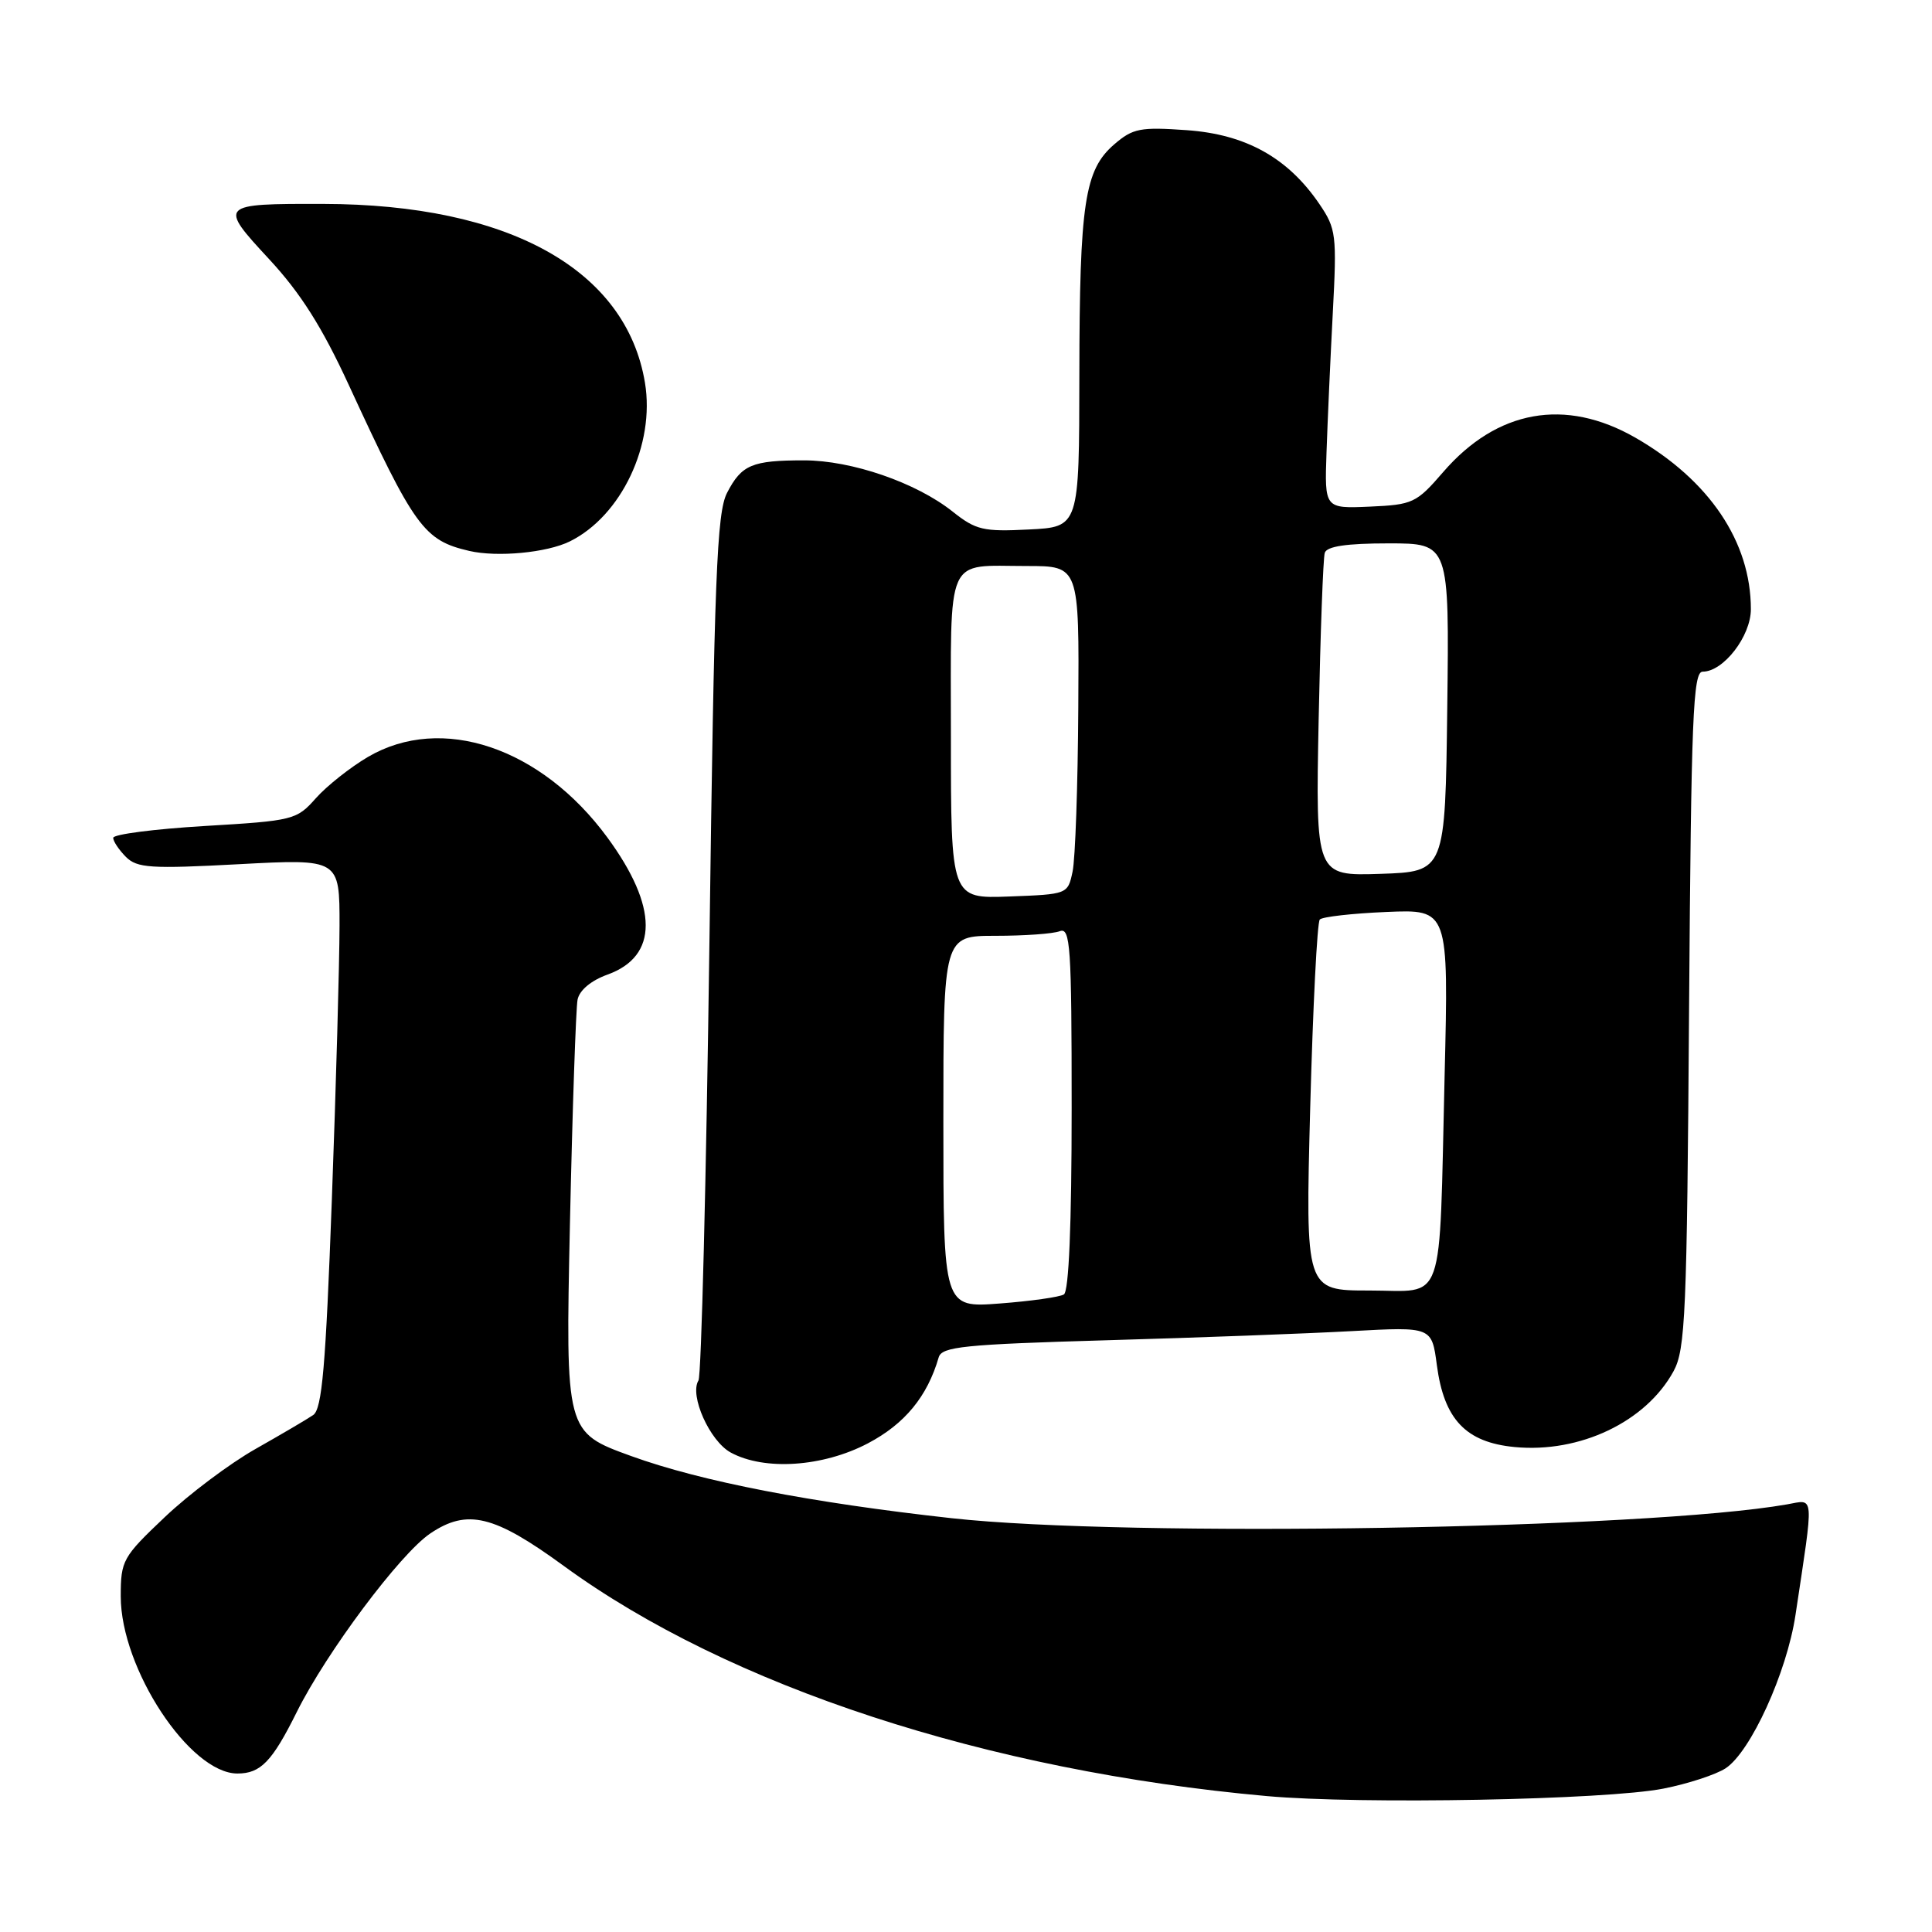 <?xml version="1.0" encoding="UTF-8" standalone="no"?>
<!DOCTYPE svg PUBLIC "-//W3C//DTD SVG 1.1//EN" "http://www.w3.org/Graphics/SVG/1.1/DTD/svg11.dtd" >
<svg xmlns="http://www.w3.org/2000/svg" xmlns:xlink="http://www.w3.org/1999/xlink" version="1.1" viewBox="0 0 256 256">
 <g >
 <path fill="currentColor"
d=" M 220.41 237.00 C 223.66 236.36 227.36 235.15 228.65 234.31 C 231.97 232.13 236.76 221.63 237.91 214.00 C 240.38 197.59 240.47 198.69 236.78 199.34 C 218.13 202.61 149.39 203.74 126.10 201.17 C 107.46 199.11 92.92 196.30 83.65 192.94 C 74.93 189.78 74.93 189.78 75.52 162.14 C 75.85 146.94 76.31 133.58 76.53 132.46 C 76.78 131.21 78.32 129.92 80.52 129.13 C 87.25 126.69 87.24 120.18 80.48 110.97 C 71.70 99.02 58.50 94.58 48.75 100.30 C 46.41 101.68 43.31 104.13 41.86 105.76 C 39.30 108.65 38.89 108.75 27.11 109.45 C 20.45 109.85 15.00 110.55 15.00 111.02 C 15.00 111.48 15.76 112.61 16.68 113.54 C 18.17 115.02 19.93 115.14 31.68 114.51 C 45.00 113.80 45.00 113.80 44.99 122.65 C 44.98 127.52 44.53 143.88 43.97 159.00 C 43.16 181.10 42.67 186.70 41.50 187.50 C 40.70 188.05 37.26 190.07 33.85 192.00 C 30.44 193.93 25.03 197.99 21.83 201.03 C 16.25 206.32 16.00 206.76 16.00 211.53 C 16.00 221.11 25.16 235.00 31.46 235.00 C 34.54 235.00 36.06 233.42 39.33 226.84 C 43.27 218.93 53.00 205.91 57.00 203.20 C 61.91 199.88 65.47 200.75 74.70 207.49 C 96.56 223.45 130.82 234.67 167.86 237.99 C 180.33 239.11 212.80 238.50 220.41 237.00 Z  M 115.00 191.25 C 119.89 188.68 122.88 185.04 124.38 179.86 C 124.79 178.44 127.67 178.14 146.68 177.59 C 158.68 177.25 173.27 176.70 179.11 176.38 C 189.72 175.80 189.72 175.80 190.39 180.88 C 191.34 188.08 194.23 191.12 200.69 191.74 C 209.34 192.57 218.09 188.40 221.75 181.70 C 223.33 178.81 223.53 174.10 223.81 133.75 C 224.09 95.04 224.33 89.00 225.61 89.00 C 228.37 89.00 232.00 84.30 232.00 80.72 C 232.00 71.79 226.49 63.62 216.69 57.99 C 207.40 52.67 198.36 54.29 191.22 62.56 C 187.69 66.65 187.20 66.88 181.51 67.13 C 175.51 67.39 175.51 67.39 175.77 59.94 C 175.91 55.85 176.28 47.55 176.60 41.50 C 177.15 31.10 177.05 30.31 174.83 27.04 C 170.66 20.91 165.10 17.81 157.28 17.25 C 151.09 16.81 150.11 17.00 147.64 19.13 C 143.71 22.52 143.05 26.89 143.02 49.66 C 143.00 69.83 143.00 69.83 136.32 70.16 C 130.29 70.47 129.30 70.23 126.23 67.79 C 121.41 63.95 112.85 61.00 106.54 61.00 C 99.64 61.00 98.27 61.58 96.34 65.30 C 94.98 67.93 94.65 76.33 94.00 125.09 C 93.58 156.28 92.93 182.31 92.55 182.92 C 91.33 184.90 94.05 190.96 96.83 192.47 C 101.30 194.90 109.05 194.38 115.00 191.25 Z  M 75.50 71.74 C 82.33 68.37 86.82 58.90 85.46 50.71 C 82.97 35.71 67.40 27.06 42.83 27.02 C 29.02 26.99 28.93 27.08 35.68 34.36 C 39.83 38.84 42.68 43.34 46.21 51.00 C 54.94 69.92 56.16 71.60 62.18 73.00 C 65.89 73.86 72.46 73.24 75.50 71.74 Z  M 125.00 148.64 C 125.00 124.00 125.00 124.00 131.92 124.00 C 135.72 124.00 139.55 123.73 140.42 123.39 C 141.83 122.85 142.00 125.32 142.00 146.83 C 142.00 162.30 141.63 171.11 140.97 171.52 C 140.40 171.87 136.57 172.41 132.47 172.72 C 125.00 173.29 125.00 173.29 125.00 148.64 Z  M 173.61 146.75 C 173.97 133.41 174.53 122.21 174.88 121.84 C 175.22 121.48 179.20 121.03 183.72 120.84 C 191.95 120.49 191.95 120.49 191.42 142.49 C 190.67 173.72 191.62 171.00 181.44 171.00 C 172.97 171.00 172.97 171.00 173.61 146.75 Z  M 126.00 97.65 C 126.00 73.11 125.16 75.00 136.08 75.00 C 143.00 75.00 143.00 75.00 142.88 93.75 C 142.82 104.06 142.48 113.85 142.12 115.50 C 141.49 118.49 141.45 118.50 133.74 118.79 C 126.00 119.08 126.00 119.08 126.00 97.65 Z  M 174.73 95.29 C 174.96 83.85 175.32 73.94 175.54 73.25 C 175.81 72.39 178.43 72.00 183.99 72.00 C 192.04 72.00 192.04 72.00 191.77 93.75 C 191.50 115.50 191.50 115.50 182.91 115.79 C 174.32 116.07 174.32 116.07 174.73 95.29 Z "/>
</g>
</svg>